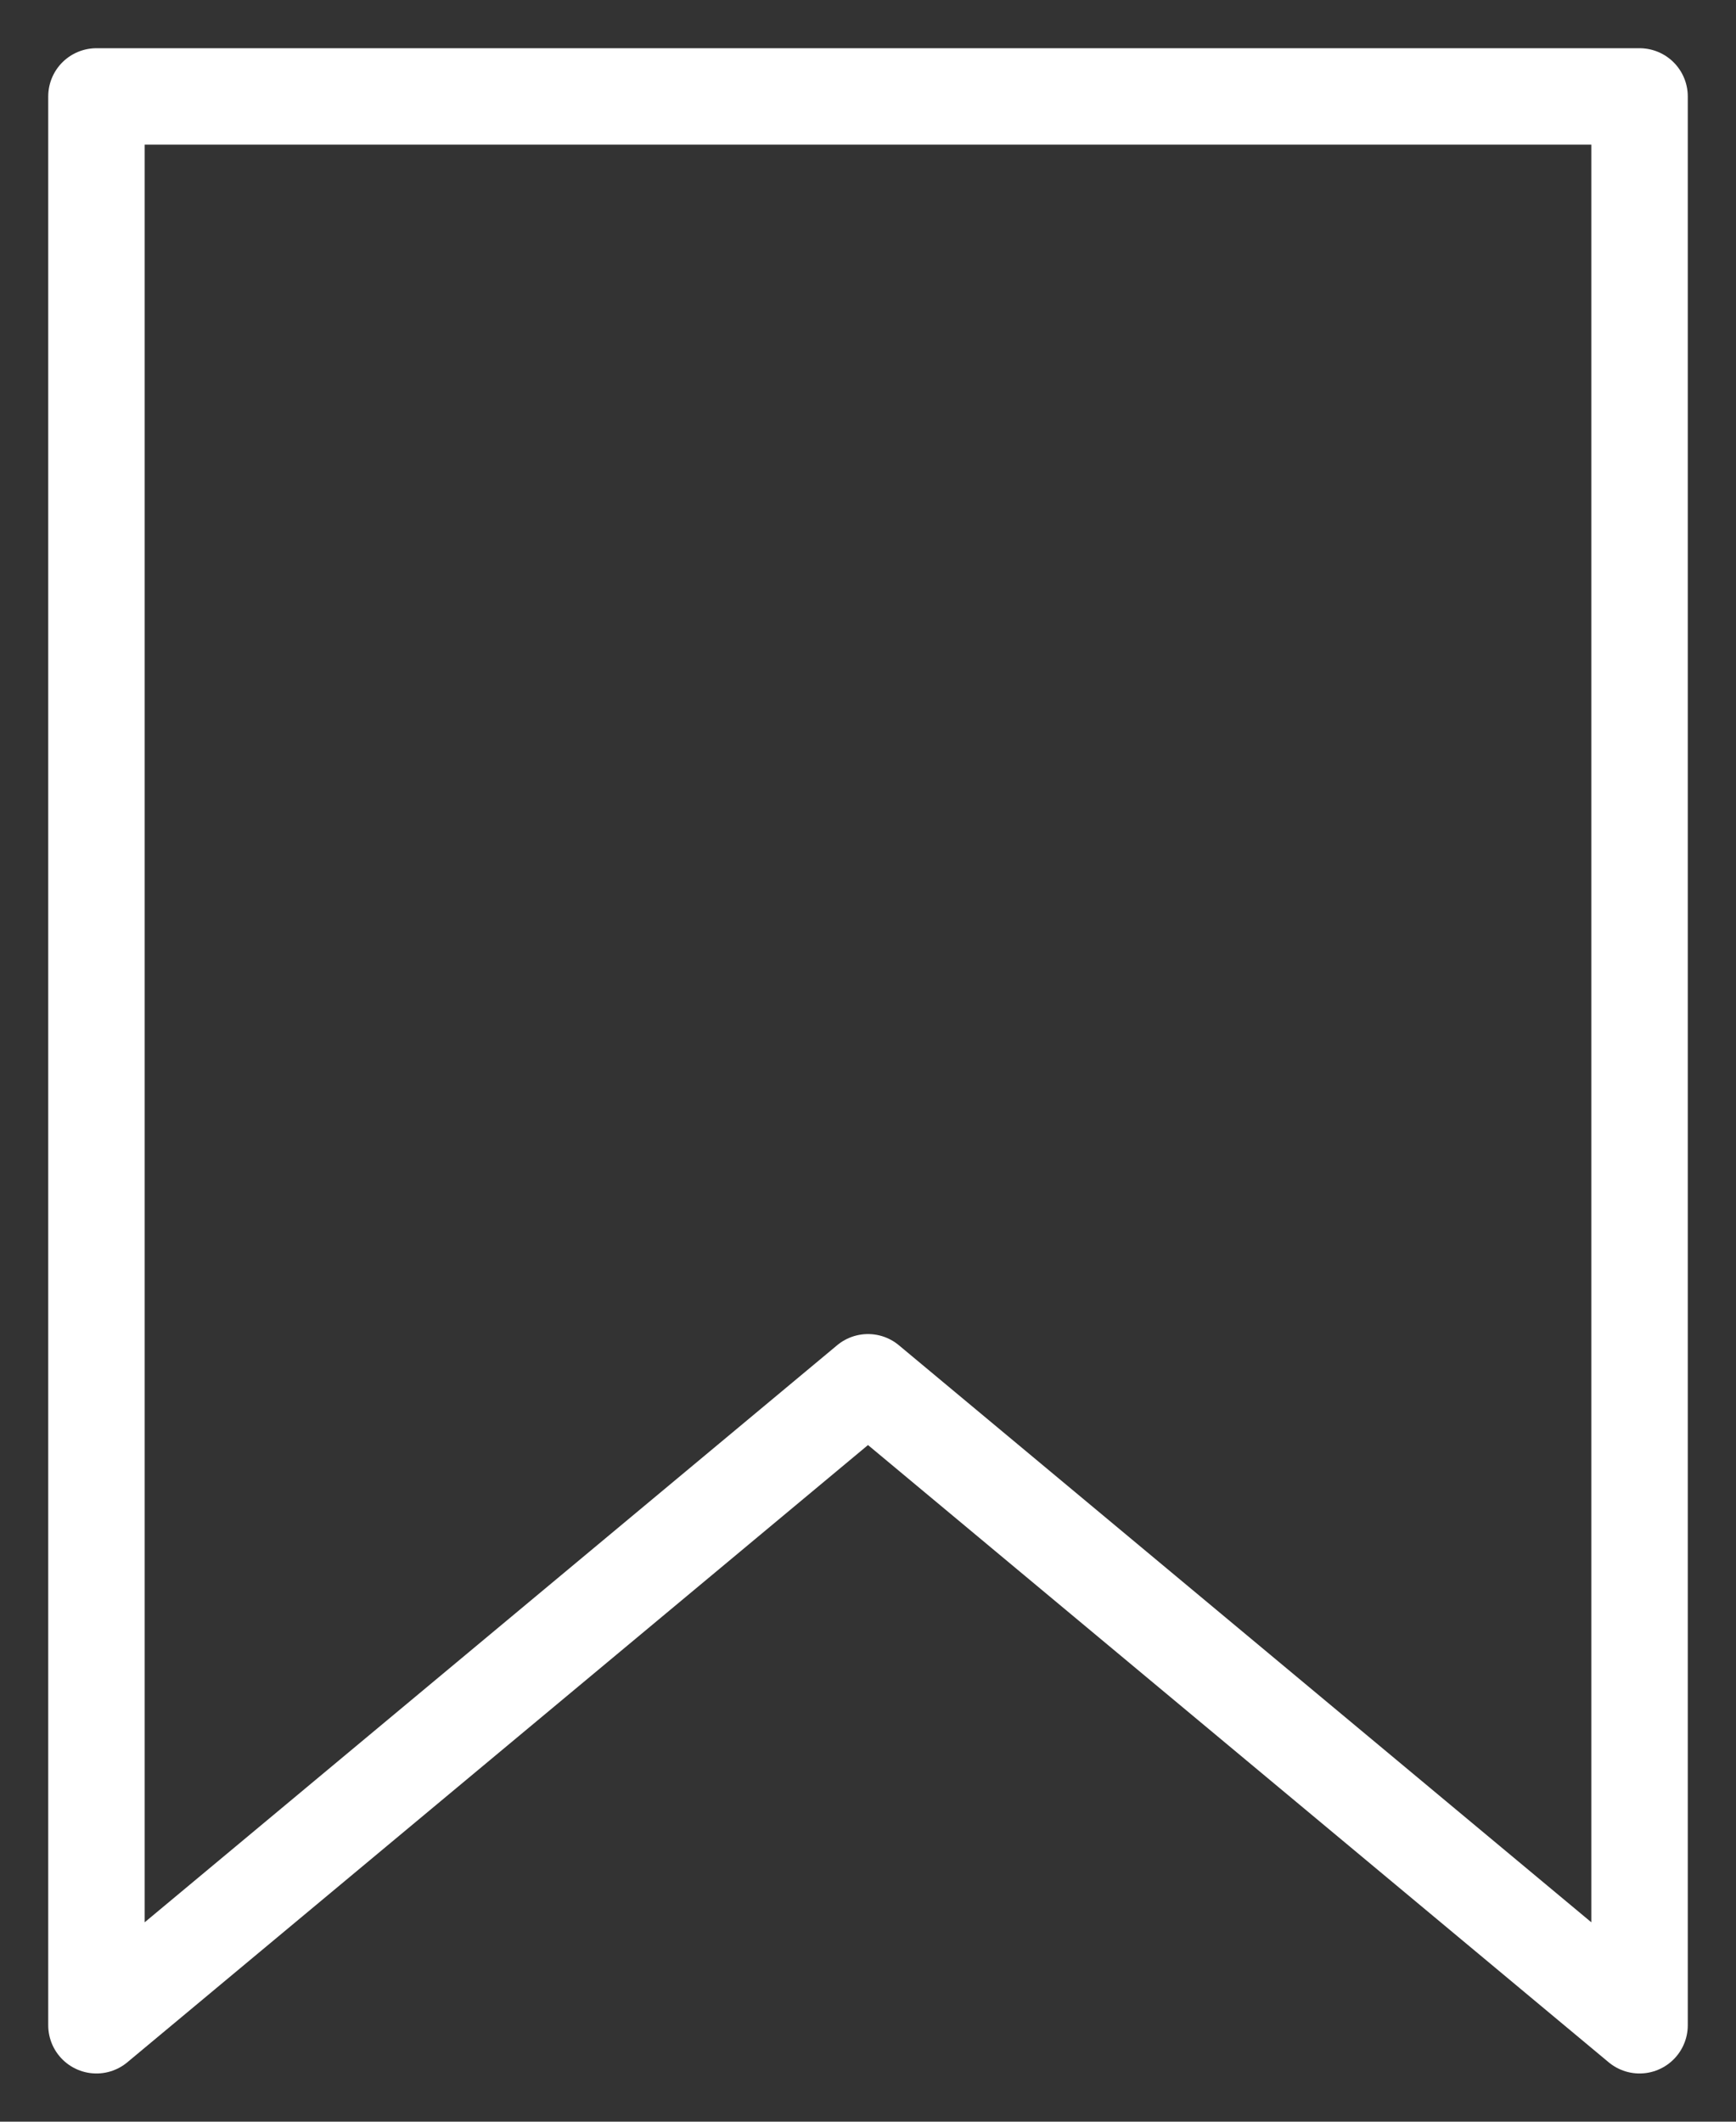 <svg width="18" height="22" viewBox="0 0 18 22" fill="none" xmlns="http://www.w3.org/2000/svg">
<rect x="0" y="0" width="18" height="22" fill="#333333" stroke="none"/>
<g id="Big Bookmark Icon" clip-path="url(#clip0_337_2)">
<path id="Bookmark" d="M1 21V1H17V21L9 14.333L1 21Z" stroke="white" stroke-linecap="round" stroke-linejoin="round"/>
</g>
<defs>
<clipPath id="clip0_337_2">
<rect width="18" height="22" fill="white"/>
</clipPath>
</defs>
</svg>
